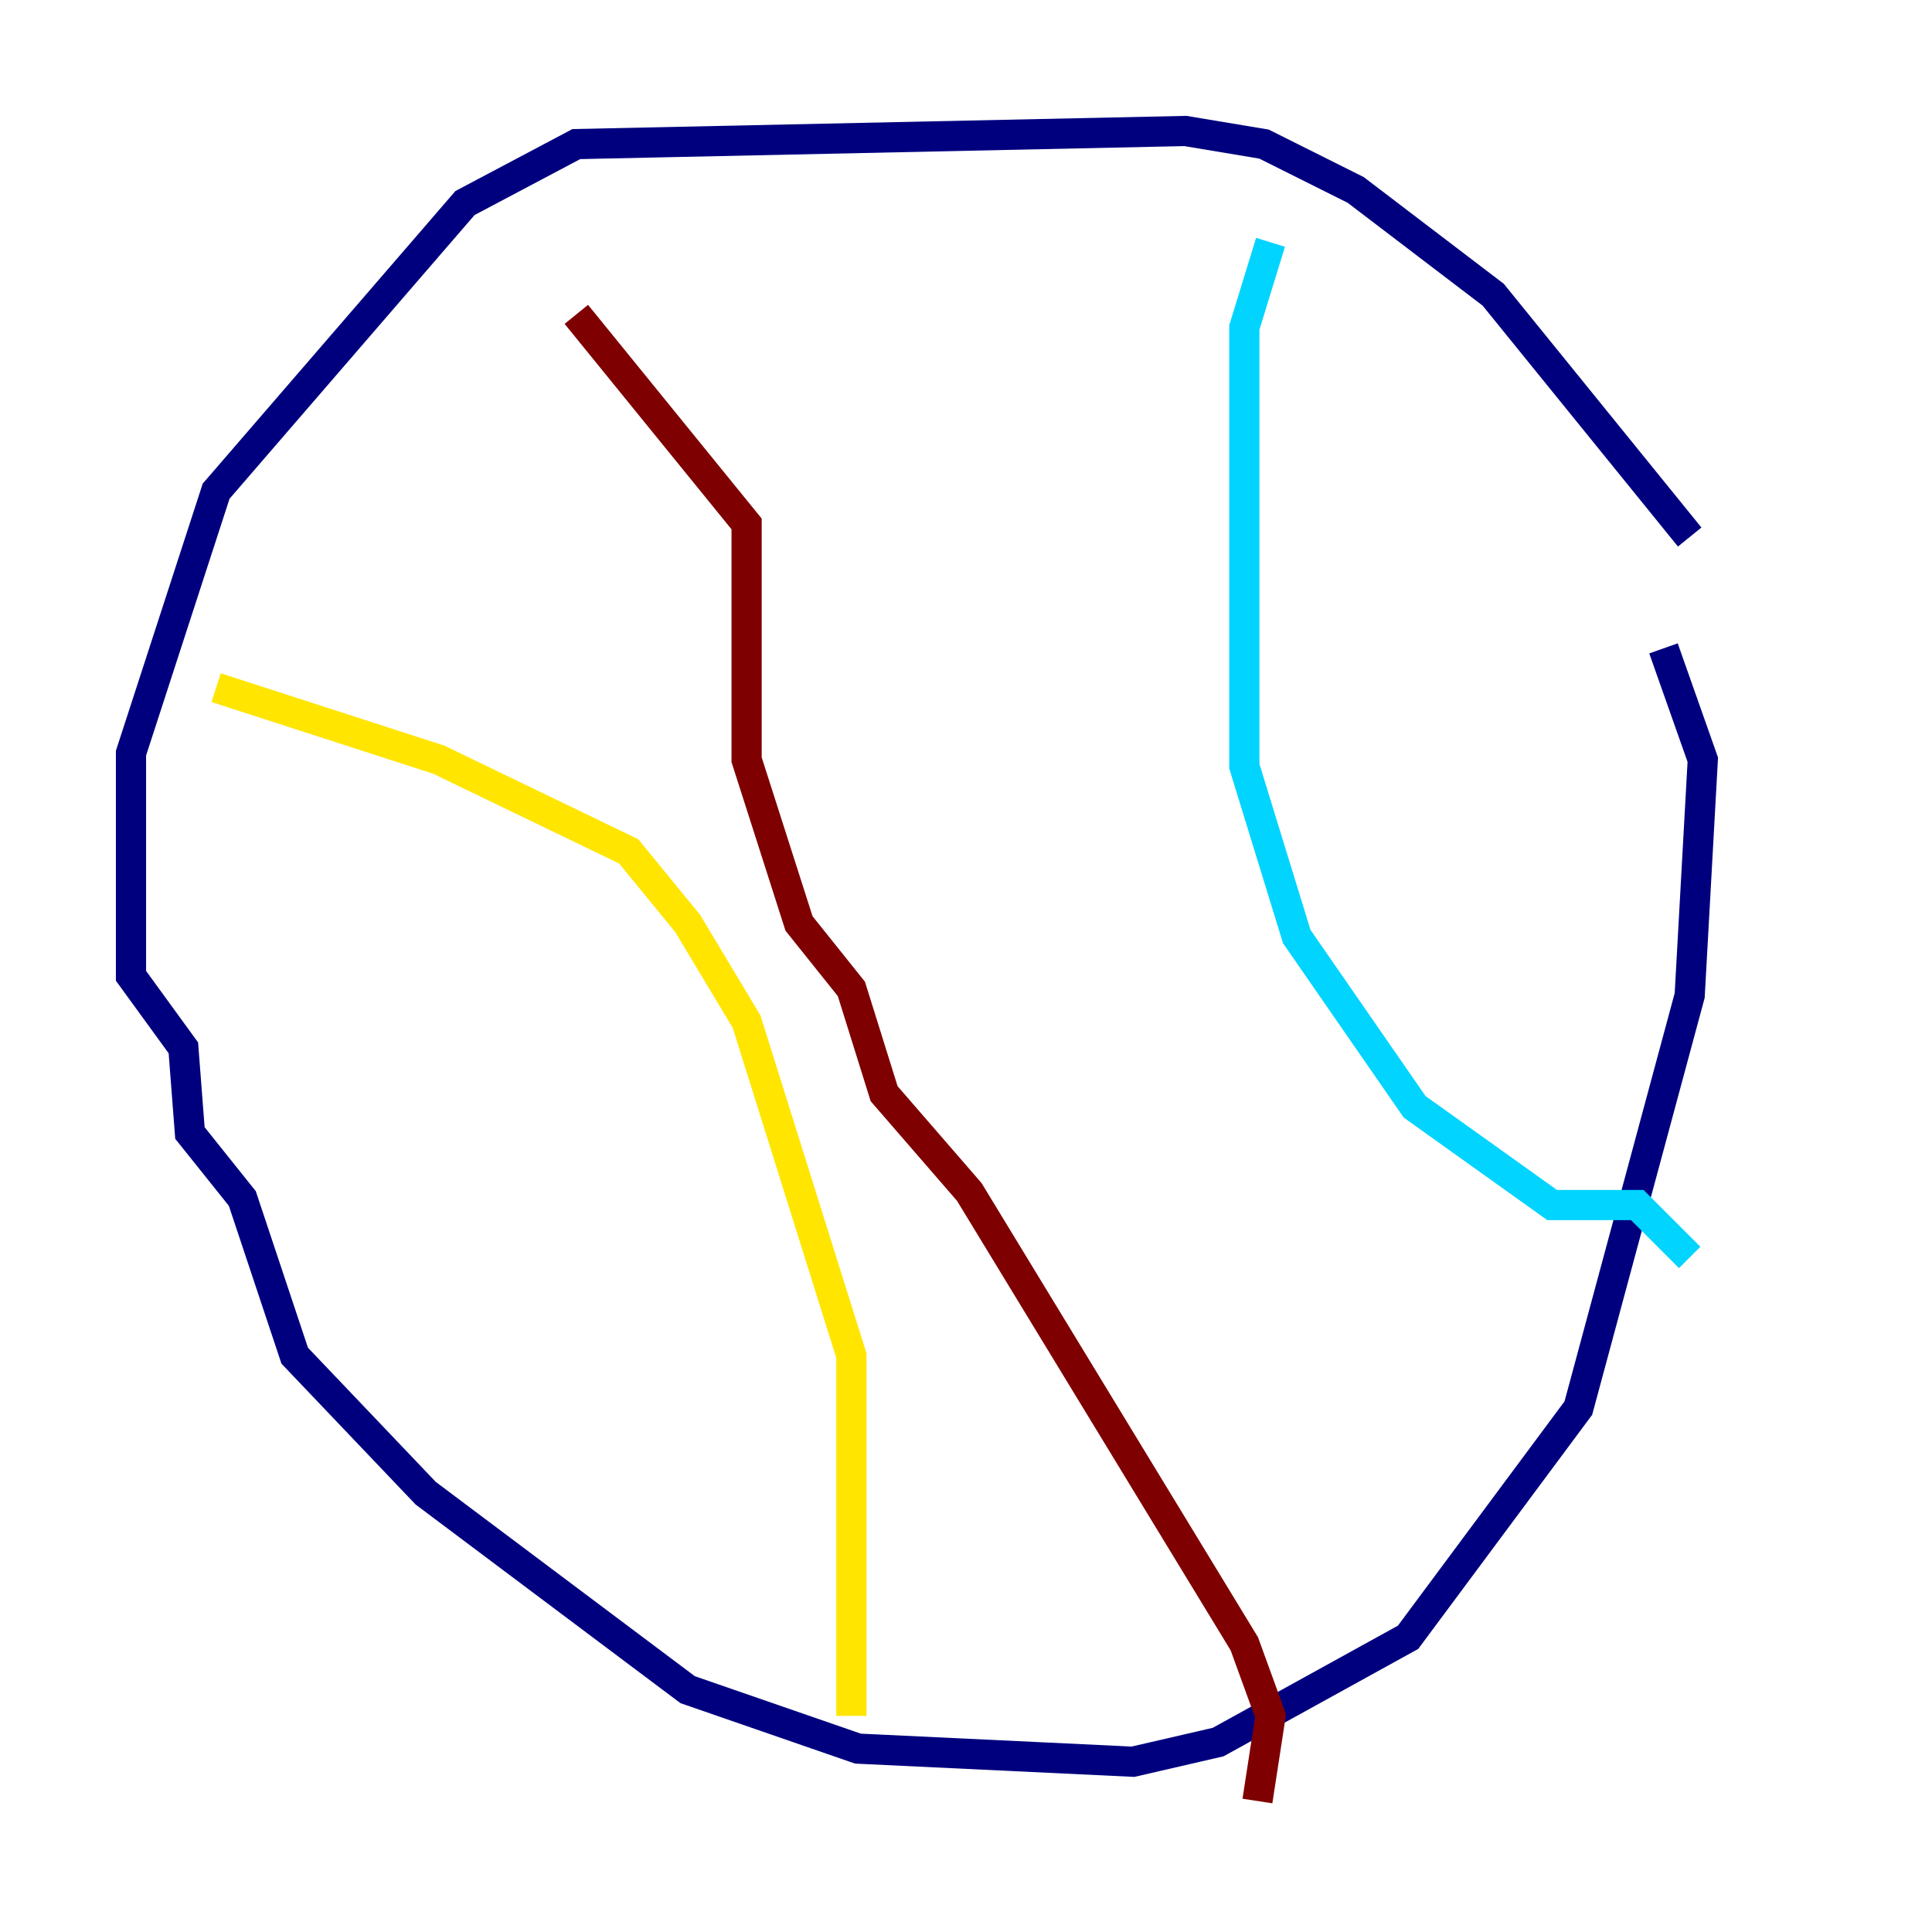 <?xml version="1.0" encoding="utf-8" ?>
<svg baseProfile="tiny" height="128" version="1.2" viewBox="0,0,128,128" width="128" xmlns="http://www.w3.org/2000/svg" xmlns:ev="http://www.w3.org/2001/xml-events" xmlns:xlink="http://www.w3.org/1999/xlink"><defs /><polyline fill="none" points="111.946,35.58 98.929,19.525 89.817,12.583 83.742,9.546 78.536,8.678 38.183,9.546 30.807,13.451 14.319,32.542 8.678,49.898 8.678,64.651 12.149,69.424 12.583,75.064 16.054,79.403 19.525,89.817 28.203,98.929 45.559,111.946 56.841,115.851 75.064,116.719 80.705,115.417 93.288,108.475 104.57,93.288 111.946,65.953 112.814,50.332 110.21,42.956" stroke="#00007f" stroke-width="2" /><polyline fill="none" points="84.176,16.054 82.441,21.695 82.441,50.766 85.912,62.047 93.722,73.329 102.834,79.837 108.475,79.837 111.946,83.308" stroke="#00d4ff" stroke-width="2" /><polyline fill="none" points="14.319,45.559 29.071,50.332 41.654,56.407 45.559,61.18 49.464,67.688 56.407,89.817 56.407,113.681" stroke="#ffe500" stroke-width="2" /><polyline fill="none" points="83.308,119.322 84.176,113.681 82.441,108.909 64.217,78.969 58.576,72.461 56.407,65.519 52.936,61.18 49.464,50.332 49.464,34.712 38.183,20.827" stroke="#7f0000" stroke-width="2" /></svg>